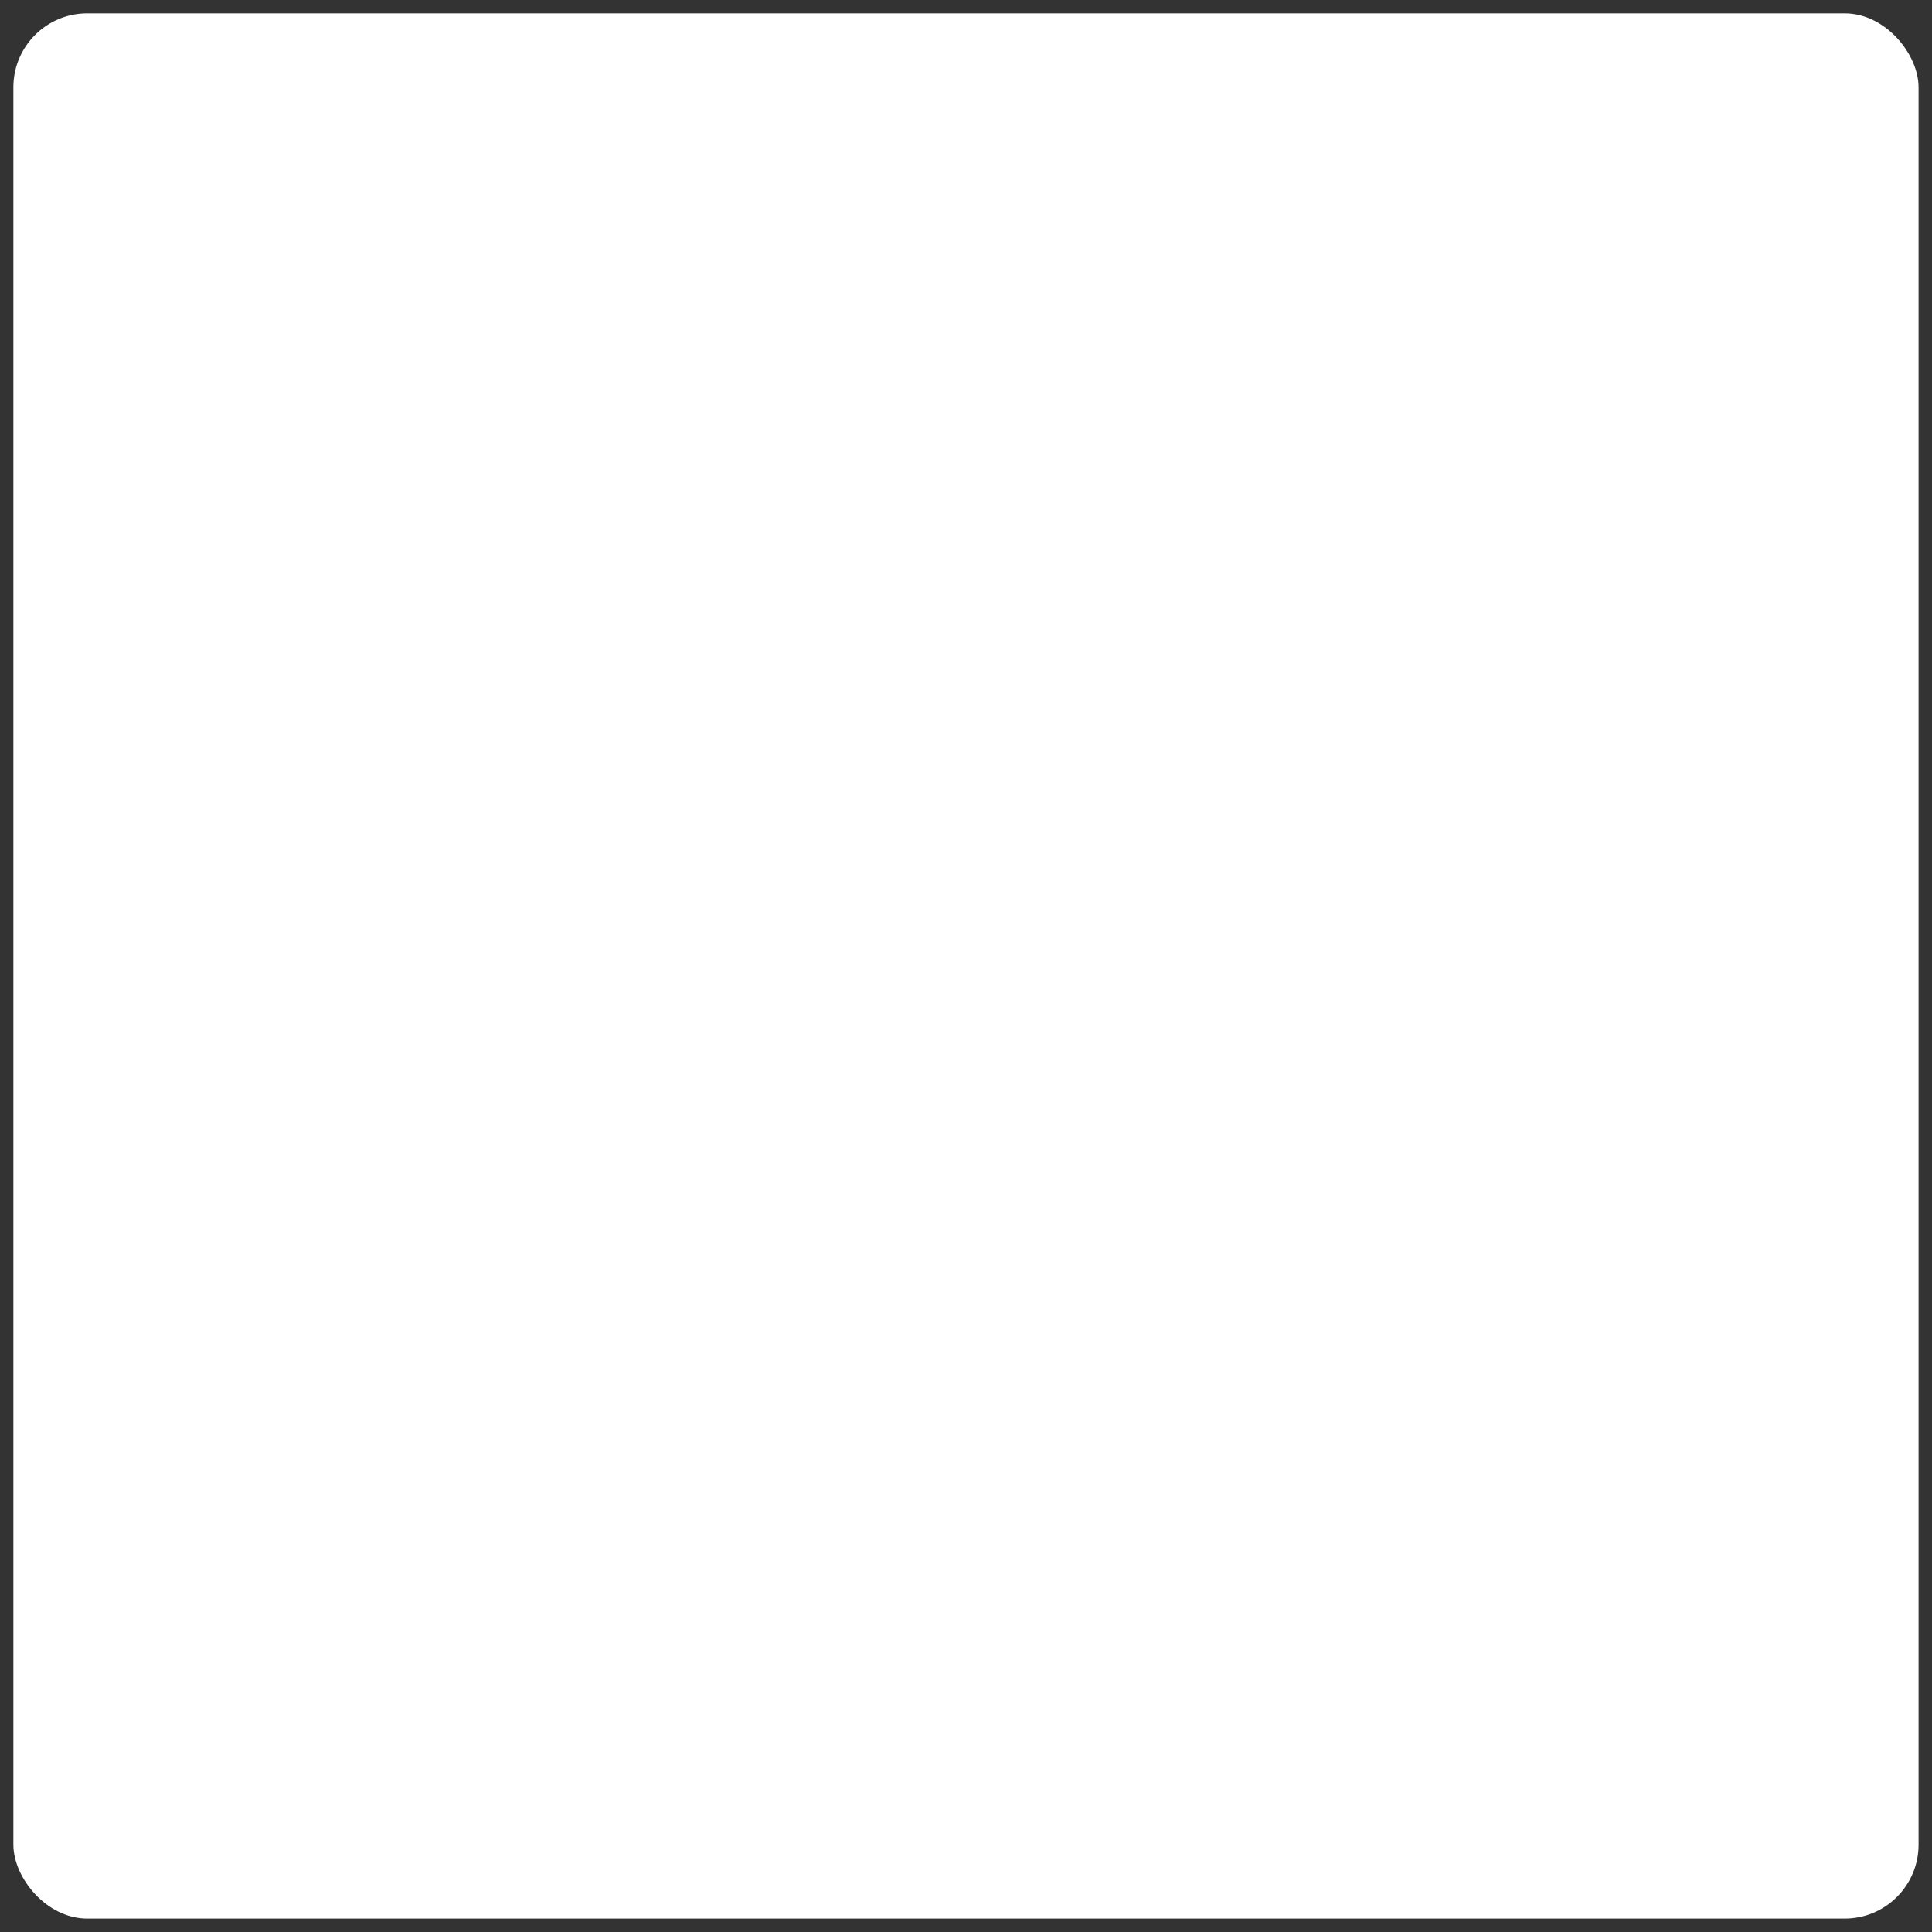 <?xml version="1.0" encoding="UTF-8" standalone="no"?>
<!-- Created with Inkscape (http://www.inkscape.org/) -->

<svg
   width="34.379mm"
   height="34.379mm"
   viewBox="0 0 34.379 34.379"
   version="1.1"
   id="svg1"
   inkscape:version="1.3.1 (91b66b0783, 2023-11-16)"
   sodipodi:docname="square.svg"
   xmlns:inkscape="http://www.inkscape.org/namespaces/inkscape"
   xmlns:sodipodi="http://sodipodi.sourceforge.net/DTD/sodipodi-0.dtd"
   xmlns="http://www.w3.org/2000/svg"
   xmlns:svg="http://www.w3.org/2000/svg">
  <rect x="0" y="0" width="34.379" height="34.379" fill="#333333" stroke="none"/>
  <sodipodi:namedview
     id="namedview1"
     pagecolor="#ffffff"
     bordercolor="#000000"
     borderopacity="0.25"
     inkscape:showpageshadow="2"
     inkscape:pageopacity="0.0"
     inkscape:pagecheckerboard="0"
     inkscape:deskcolor="#d1d1d1"
     inkscape:document-units="mm"
     inkscape:zoom="1.0457748"
     inkscape:cx="56.4175"
     inkscape:cy="84.62625"
     inkscape:window-width="1920"
     inkscape:window-height="1017"
     inkscape:window-x="-8"
     inkscape:window-y="-8"
     inkscape:window-maximized="1"
     inkscape:current-layer="layer1"
     inkscape:clip-to-page="false" />
  <defs
     id="defs1" />
  <g
     inkscape:label="Layer 1"
     inkscape:groupmode="layer"
     id="layer1"
     transform="translate(-34.17,-33.411)">
    <rect
       style="fill:#ffffff;stroke:#820000;stroke-width:0.477;stroke-opacity:0"
       id="rect2"
       width="33.902"
       height="33.902"
       x="34.408"
       y="33.649"
       ry="1.314" />
  </g>
</svg>
